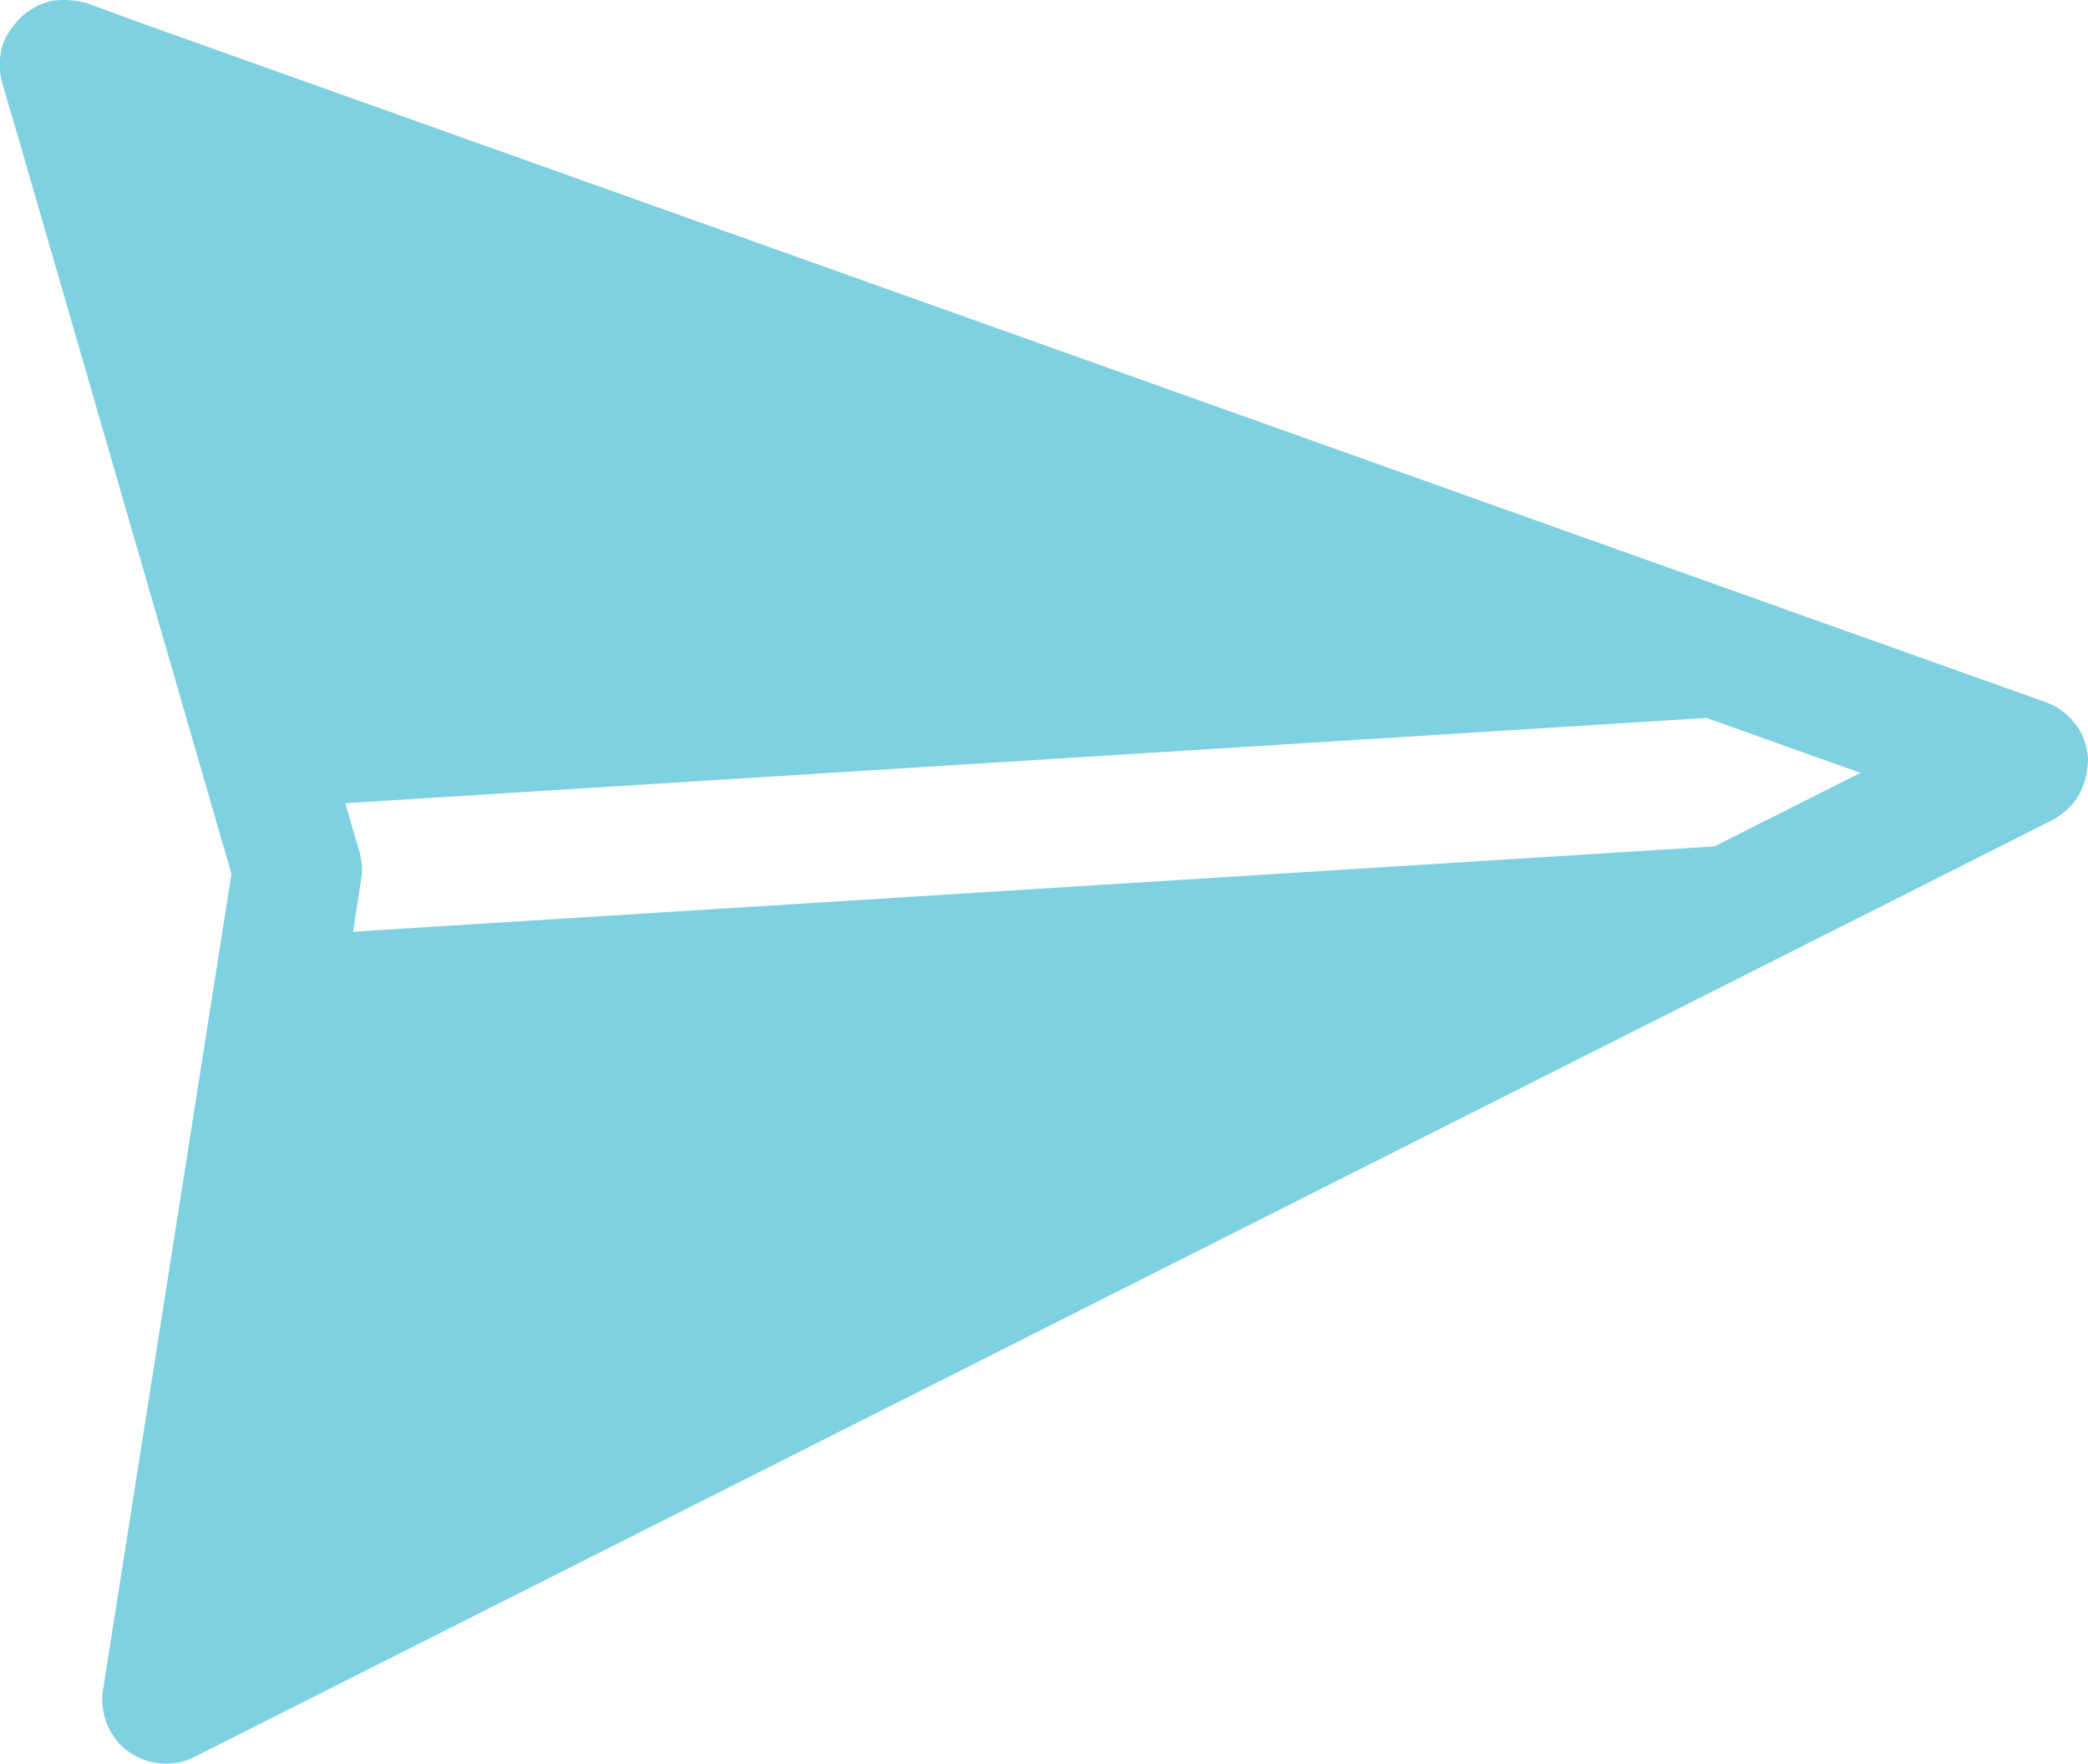<?xml version="1.0" encoding="utf-8"?>
<!-- Generator: Adobe Illustrator 24.1.2, SVG Export Plug-In . SVG Version: 6.00 Build 0)  -->
<svg version="1.1" id="Layer_1" xmlns="http://www.w3.org/2000/svg" xmlns:xlink="http://www.w3.org/1999/xlink" x="0px" y="0px"
	 viewBox="0 0 21.29 17.99" style="enable-background:new 0 0 21.29 17.99;" xml:space="preserve">
<style type="text/css">
	.st0{fill-rule:evenodd;clip-rule:evenodd;fill:#7ED1E1;}
</style>
<path class="st0" d="M20.93,8.36c0.11-0.06,0.21-0.15,0.27-0.26c0.06-0.11,0.09-0.24,0.09-0.37c-0.01-0.13-0.05-0.25-0.13-0.35
	c-0.08-0.1-0.18-0.18-0.3-0.22L1.48,0.25l0,0l-0.6-0.22C0.76,0,0.64-0.01,0.52,0.01C0.4,0.04,0.29,0.1,0.21,0.18
	S0.05,0.37,0.02,0.48c-0.03,0.12-0.03,0.24,0,0.36L0.2,1.45l0,0l2.16,7.46L1.15,16.6l0,0l-0.1,0.63c-0.02,0.12,0,0.24,0.04,0.35
	c0.05,0.11,0.12,0.21,0.22,0.28c0.1,0.07,0.21,0.11,0.33,0.12c0.12,0.01,0.24-0.01,0.35-0.07L20.93,8.36L20.93,8.36z M17.48,8.63
	l1.49-0.75L17.4,7.32L3.52,8.19l0.15,0.51C3.69,8.79,3.7,8.88,3.68,8.98L3.6,9.5L17.48,8.63L17.48,8.63z"/>
</svg>
